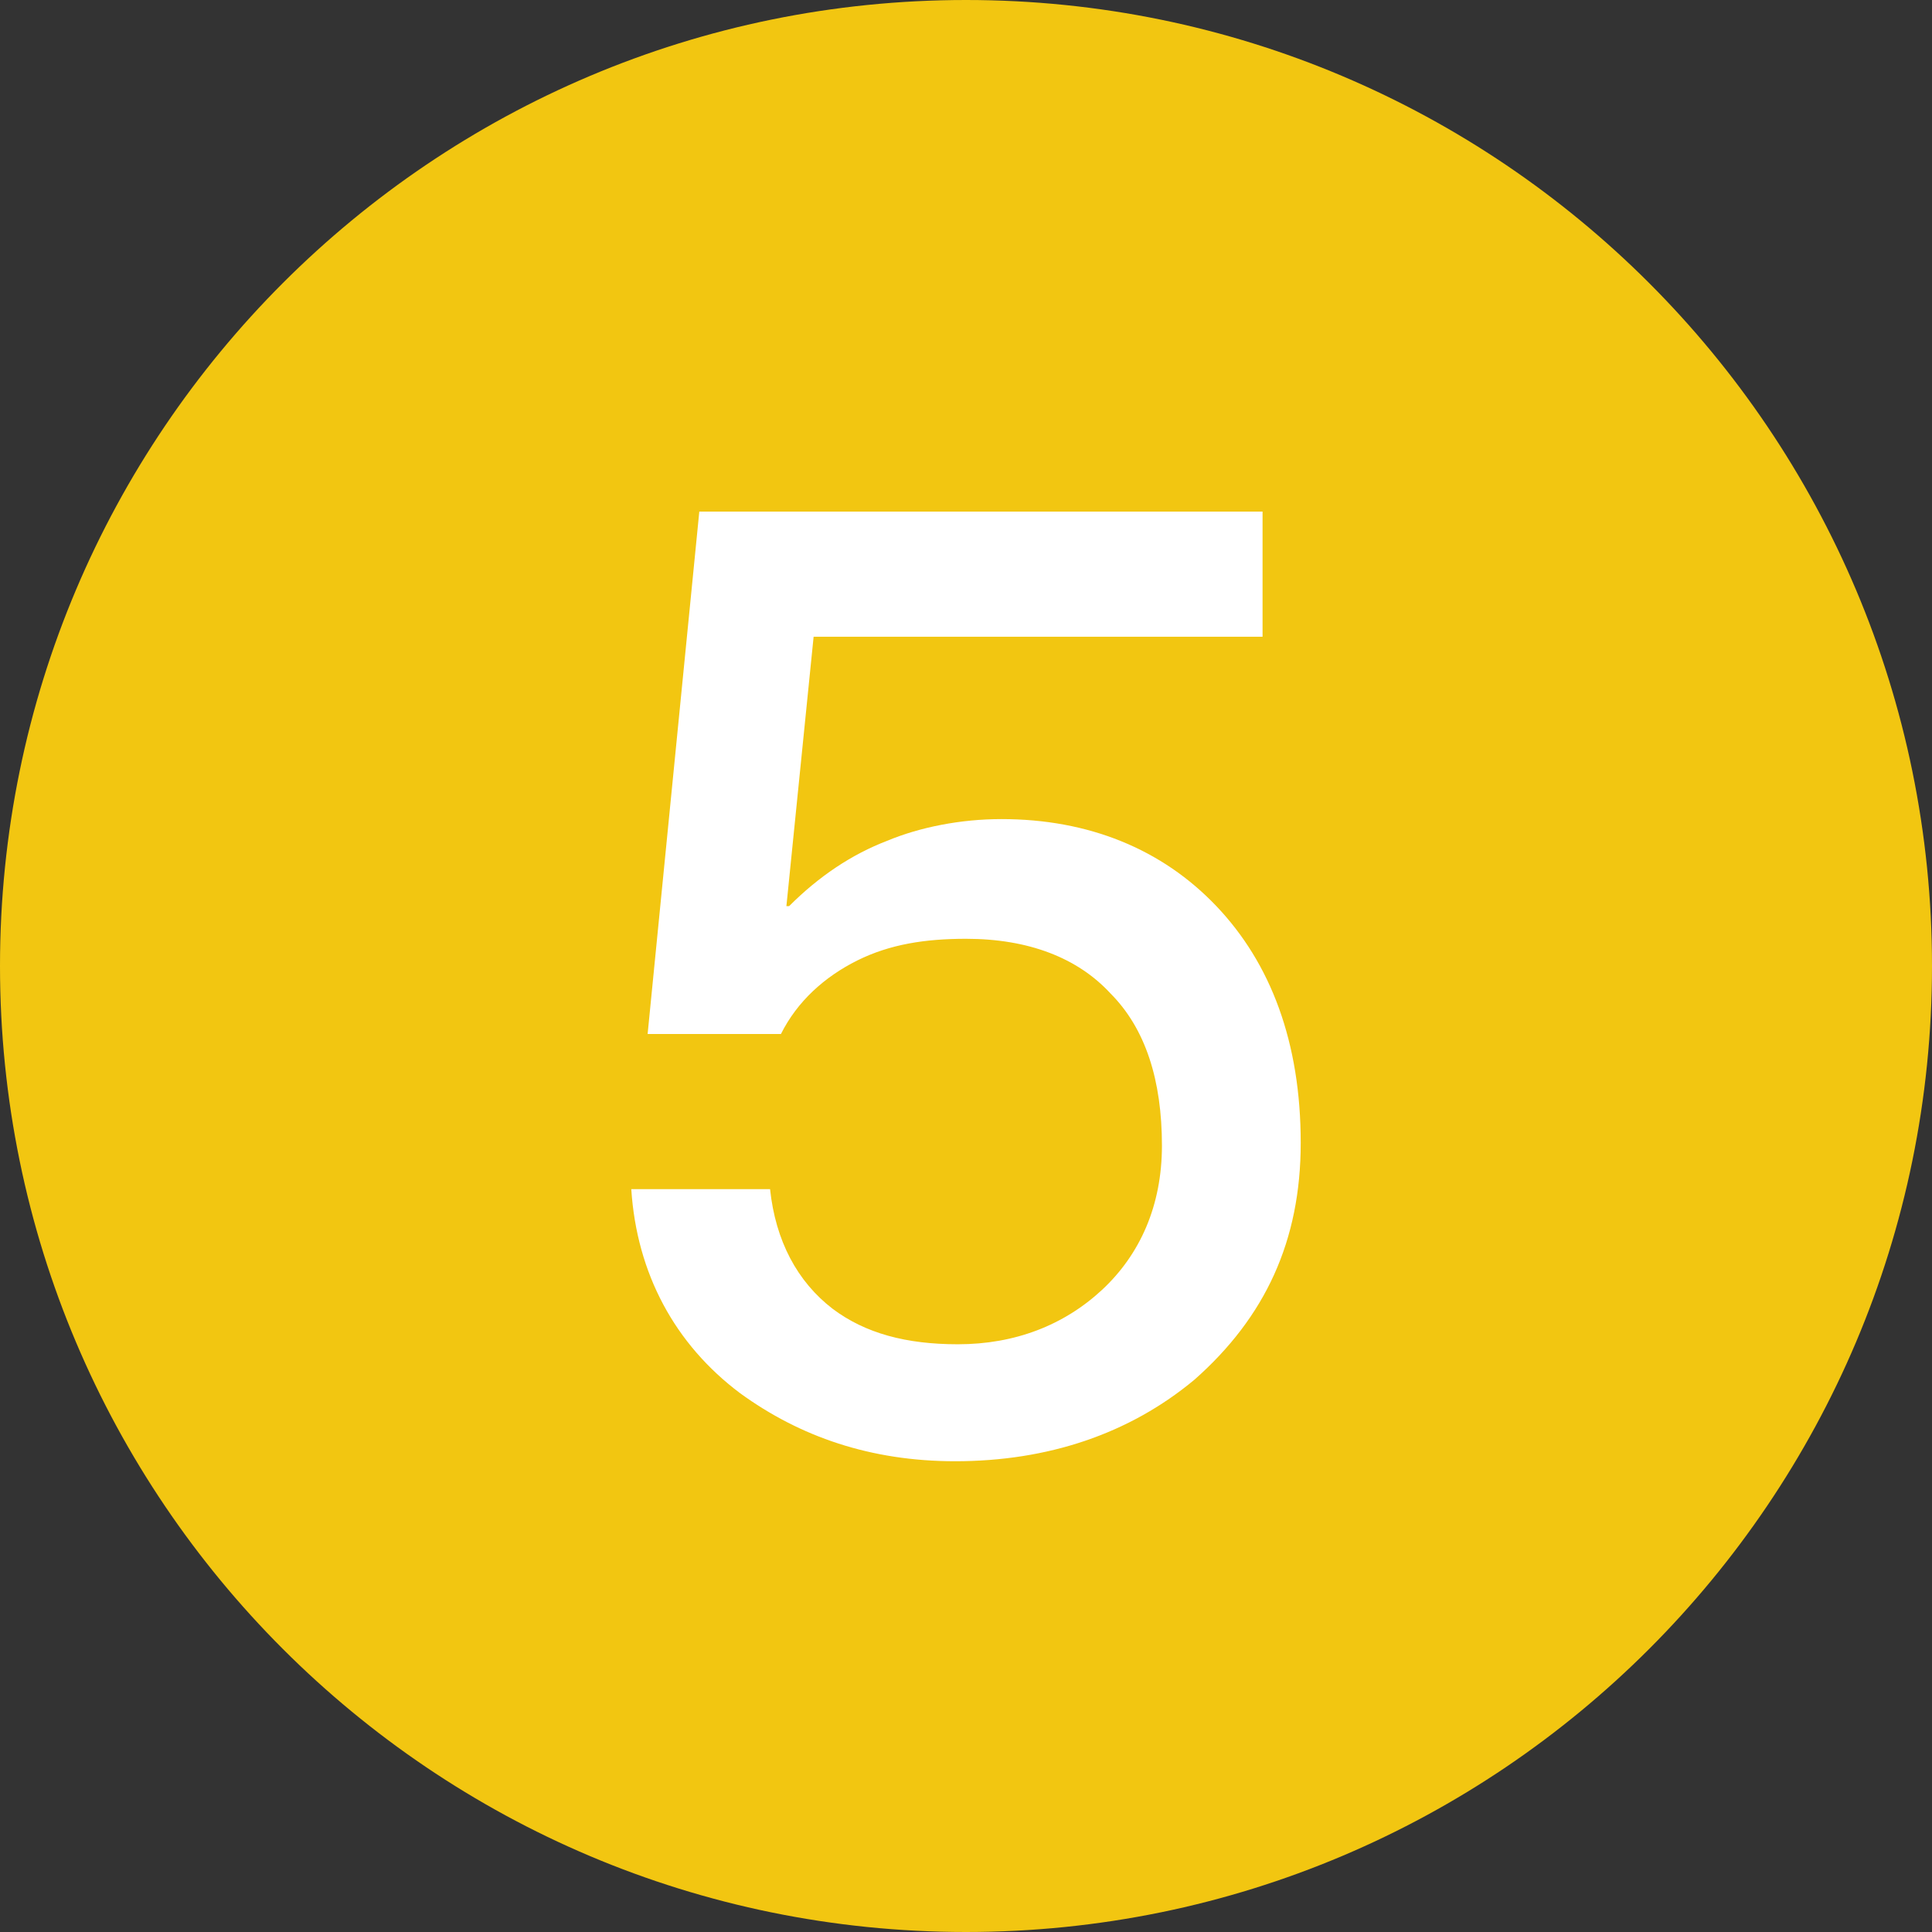 <svg width="24" height="24" viewBox="0 0 24 24" fill="none" xmlns="http://www.w3.org/2000/svg">
<rect x="0" y="0" width="24" height="24" fill="#333333" stroke="none"/>
<path d="M12 24C18.627 24 24 18.627 24 12C24 5.373 18.627 0 12 0C5.373 0 0 5.373 0 12C0 18.627 5.373 24 12 24Z" fill="#F2C611"/>
<path d="M15.684 6.355V7.91H10.107L9.769 11.256H9.803C10.175 10.884 10.58 10.614 11.02 10.445C11.425 10.276 11.932 10.175 12.44 10.175C13.521 10.175 14.434 10.546 15.11 11.256C15.786 11.966 16.158 12.947 16.158 14.197C16.158 15.414 15.718 16.361 14.839 17.138C14.028 17.814 13.014 18.152 11.865 18.152C10.817 18.152 9.938 17.848 9.194 17.307C8.383 16.699 7.91 15.82 7.842 14.772H9.566C9.634 15.414 9.904 15.921 10.344 16.259C10.749 16.563 11.256 16.699 11.899 16.699C12.608 16.699 13.217 16.462 13.69 16.023C14.163 15.583 14.434 14.975 14.434 14.231C14.434 13.42 14.231 12.777 13.792 12.338C13.386 11.899 12.777 11.662 12 11.662C11.493 11.662 11.054 11.73 10.648 11.932C10.242 12.135 9.904 12.439 9.701 12.845H8.045L8.687 6.355H15.684Z" fill="white"/>
</svg>
